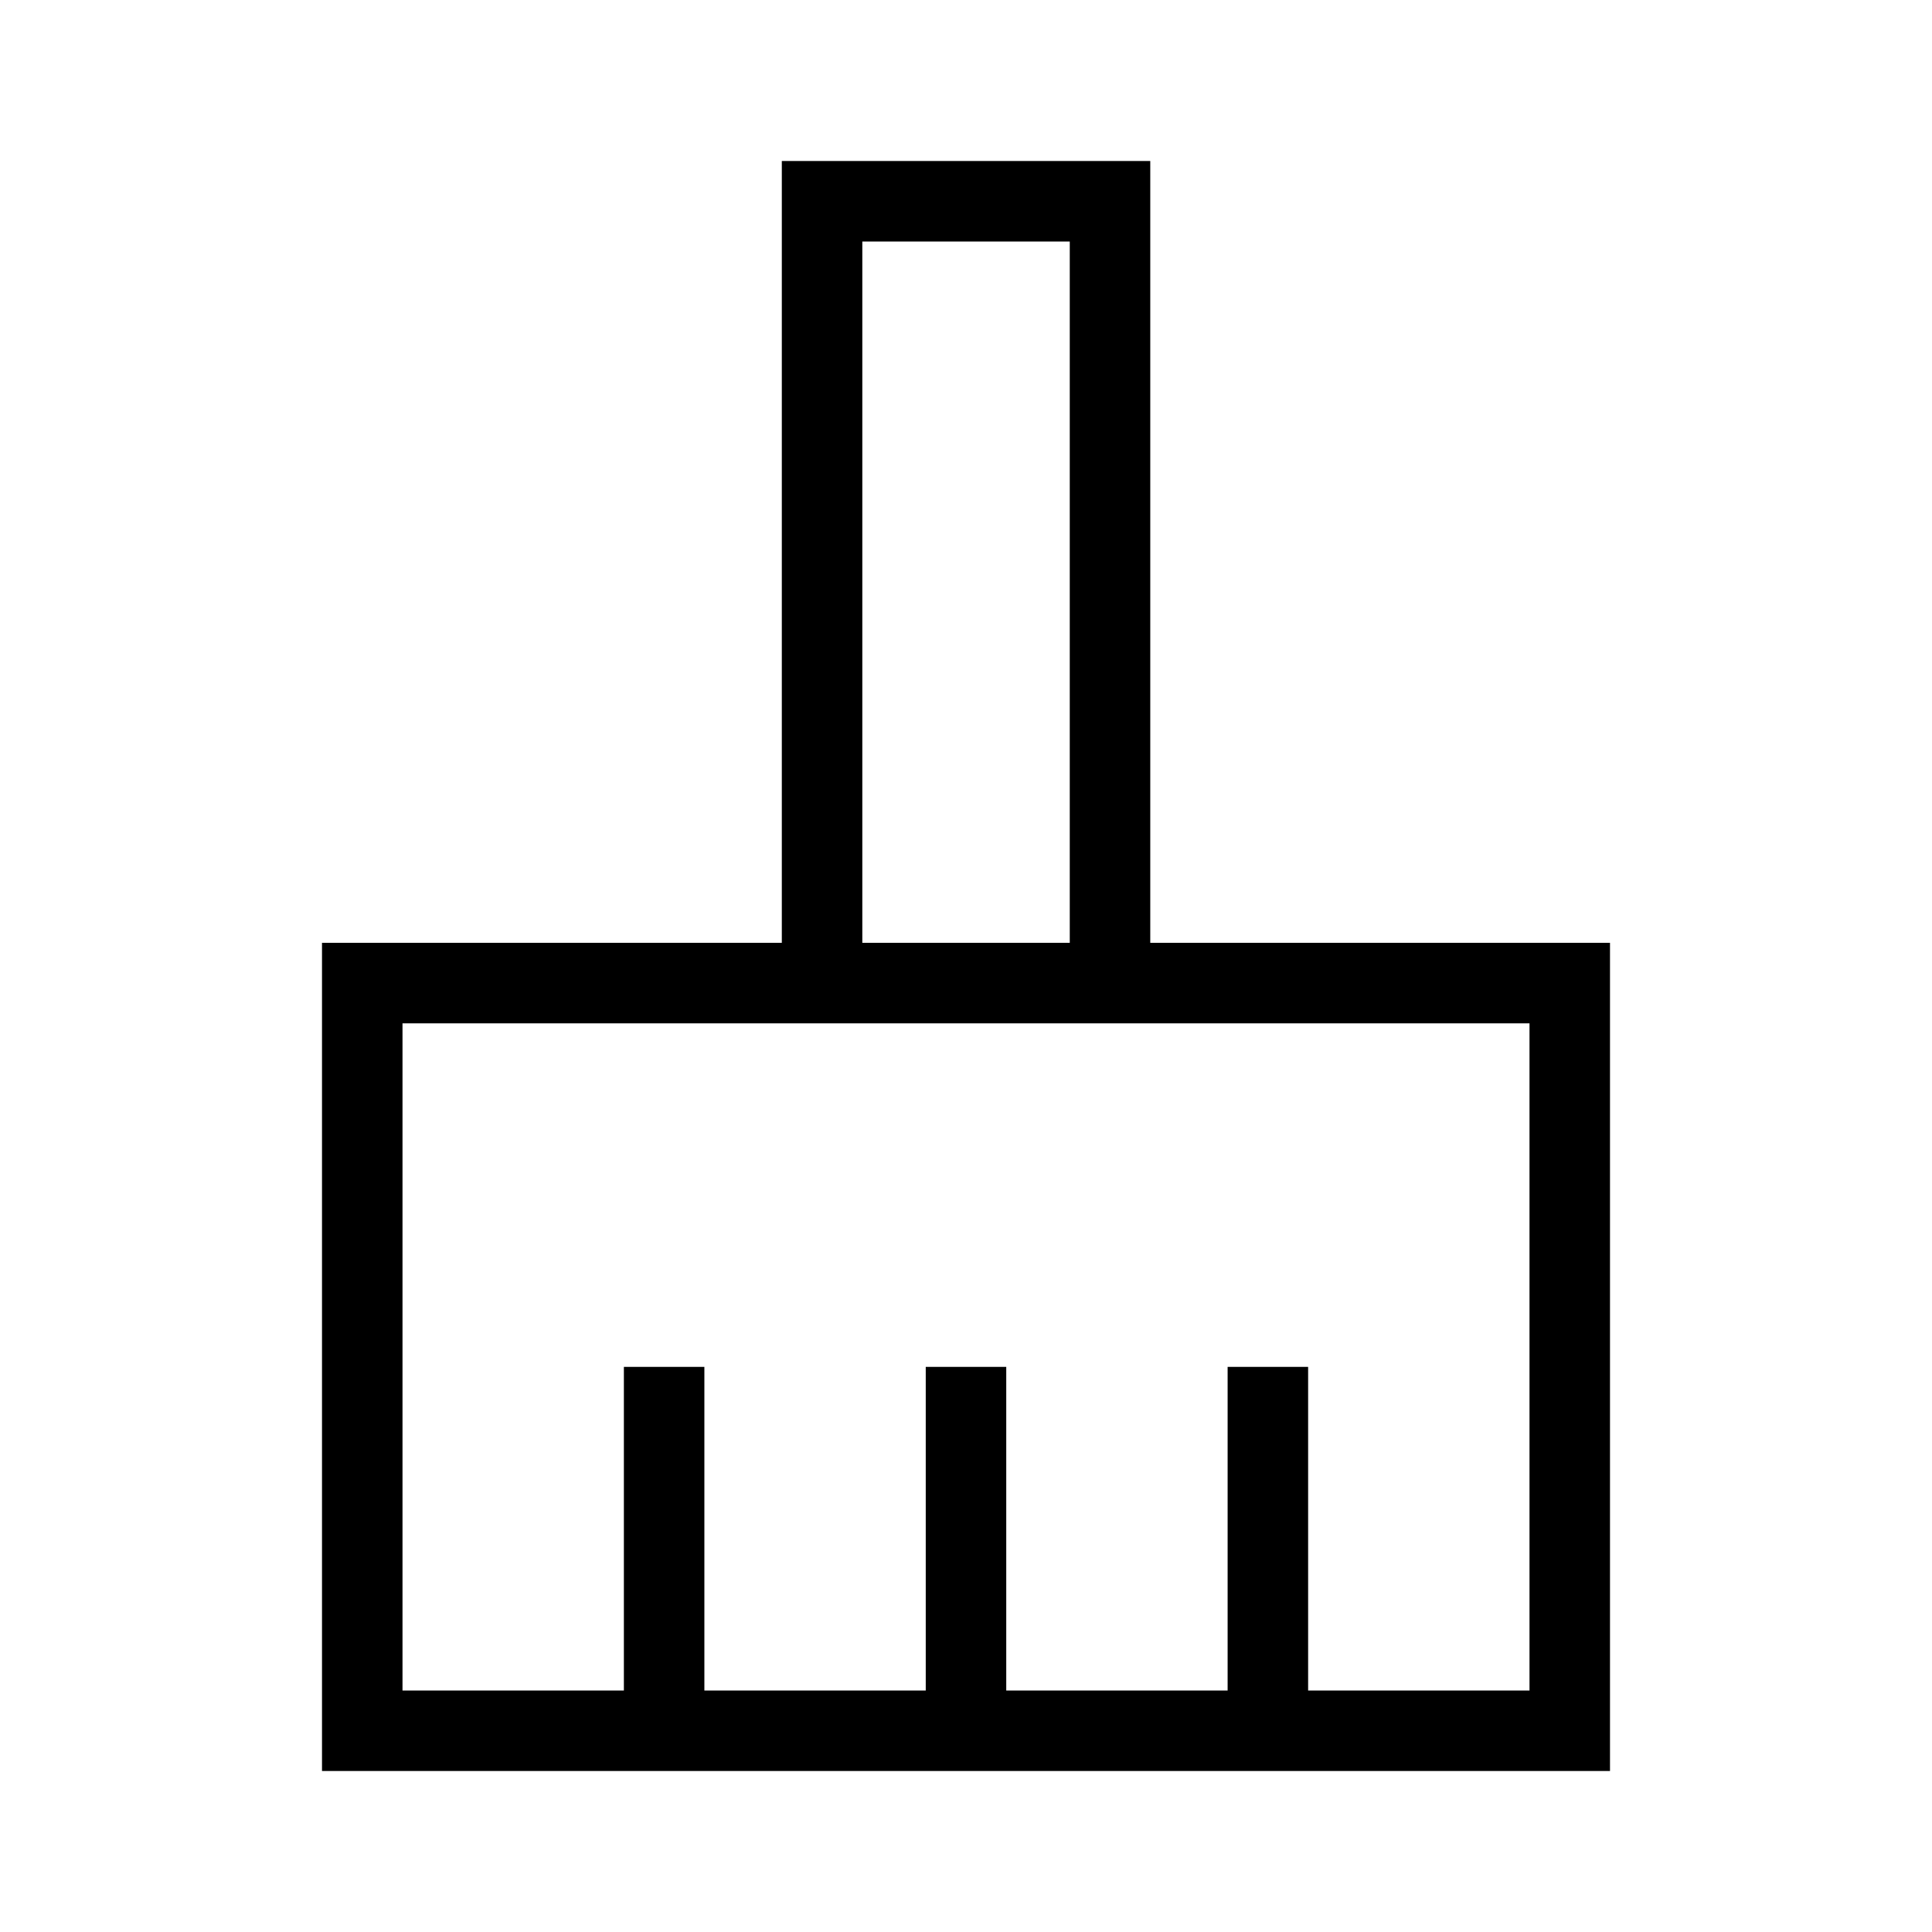 <svg xmlns="http://www.w3.org/2000/svg" xmlns:xlink="http://www.w3.org/1999/xlink" width="24" height="24" viewBox="0 0 24 24"><path fill="currentColor" d="M4 22V11.712h5.712V2h4.577v9.712H20V22zm1-1h2.75v-4.02h1V21h2.75v-4.02h1V21h2.75v-4.02h1V21H19v-8.288H5zm8.289-9.288V3h-2.577v8.712zm0 0h-2.577z"/></svg>